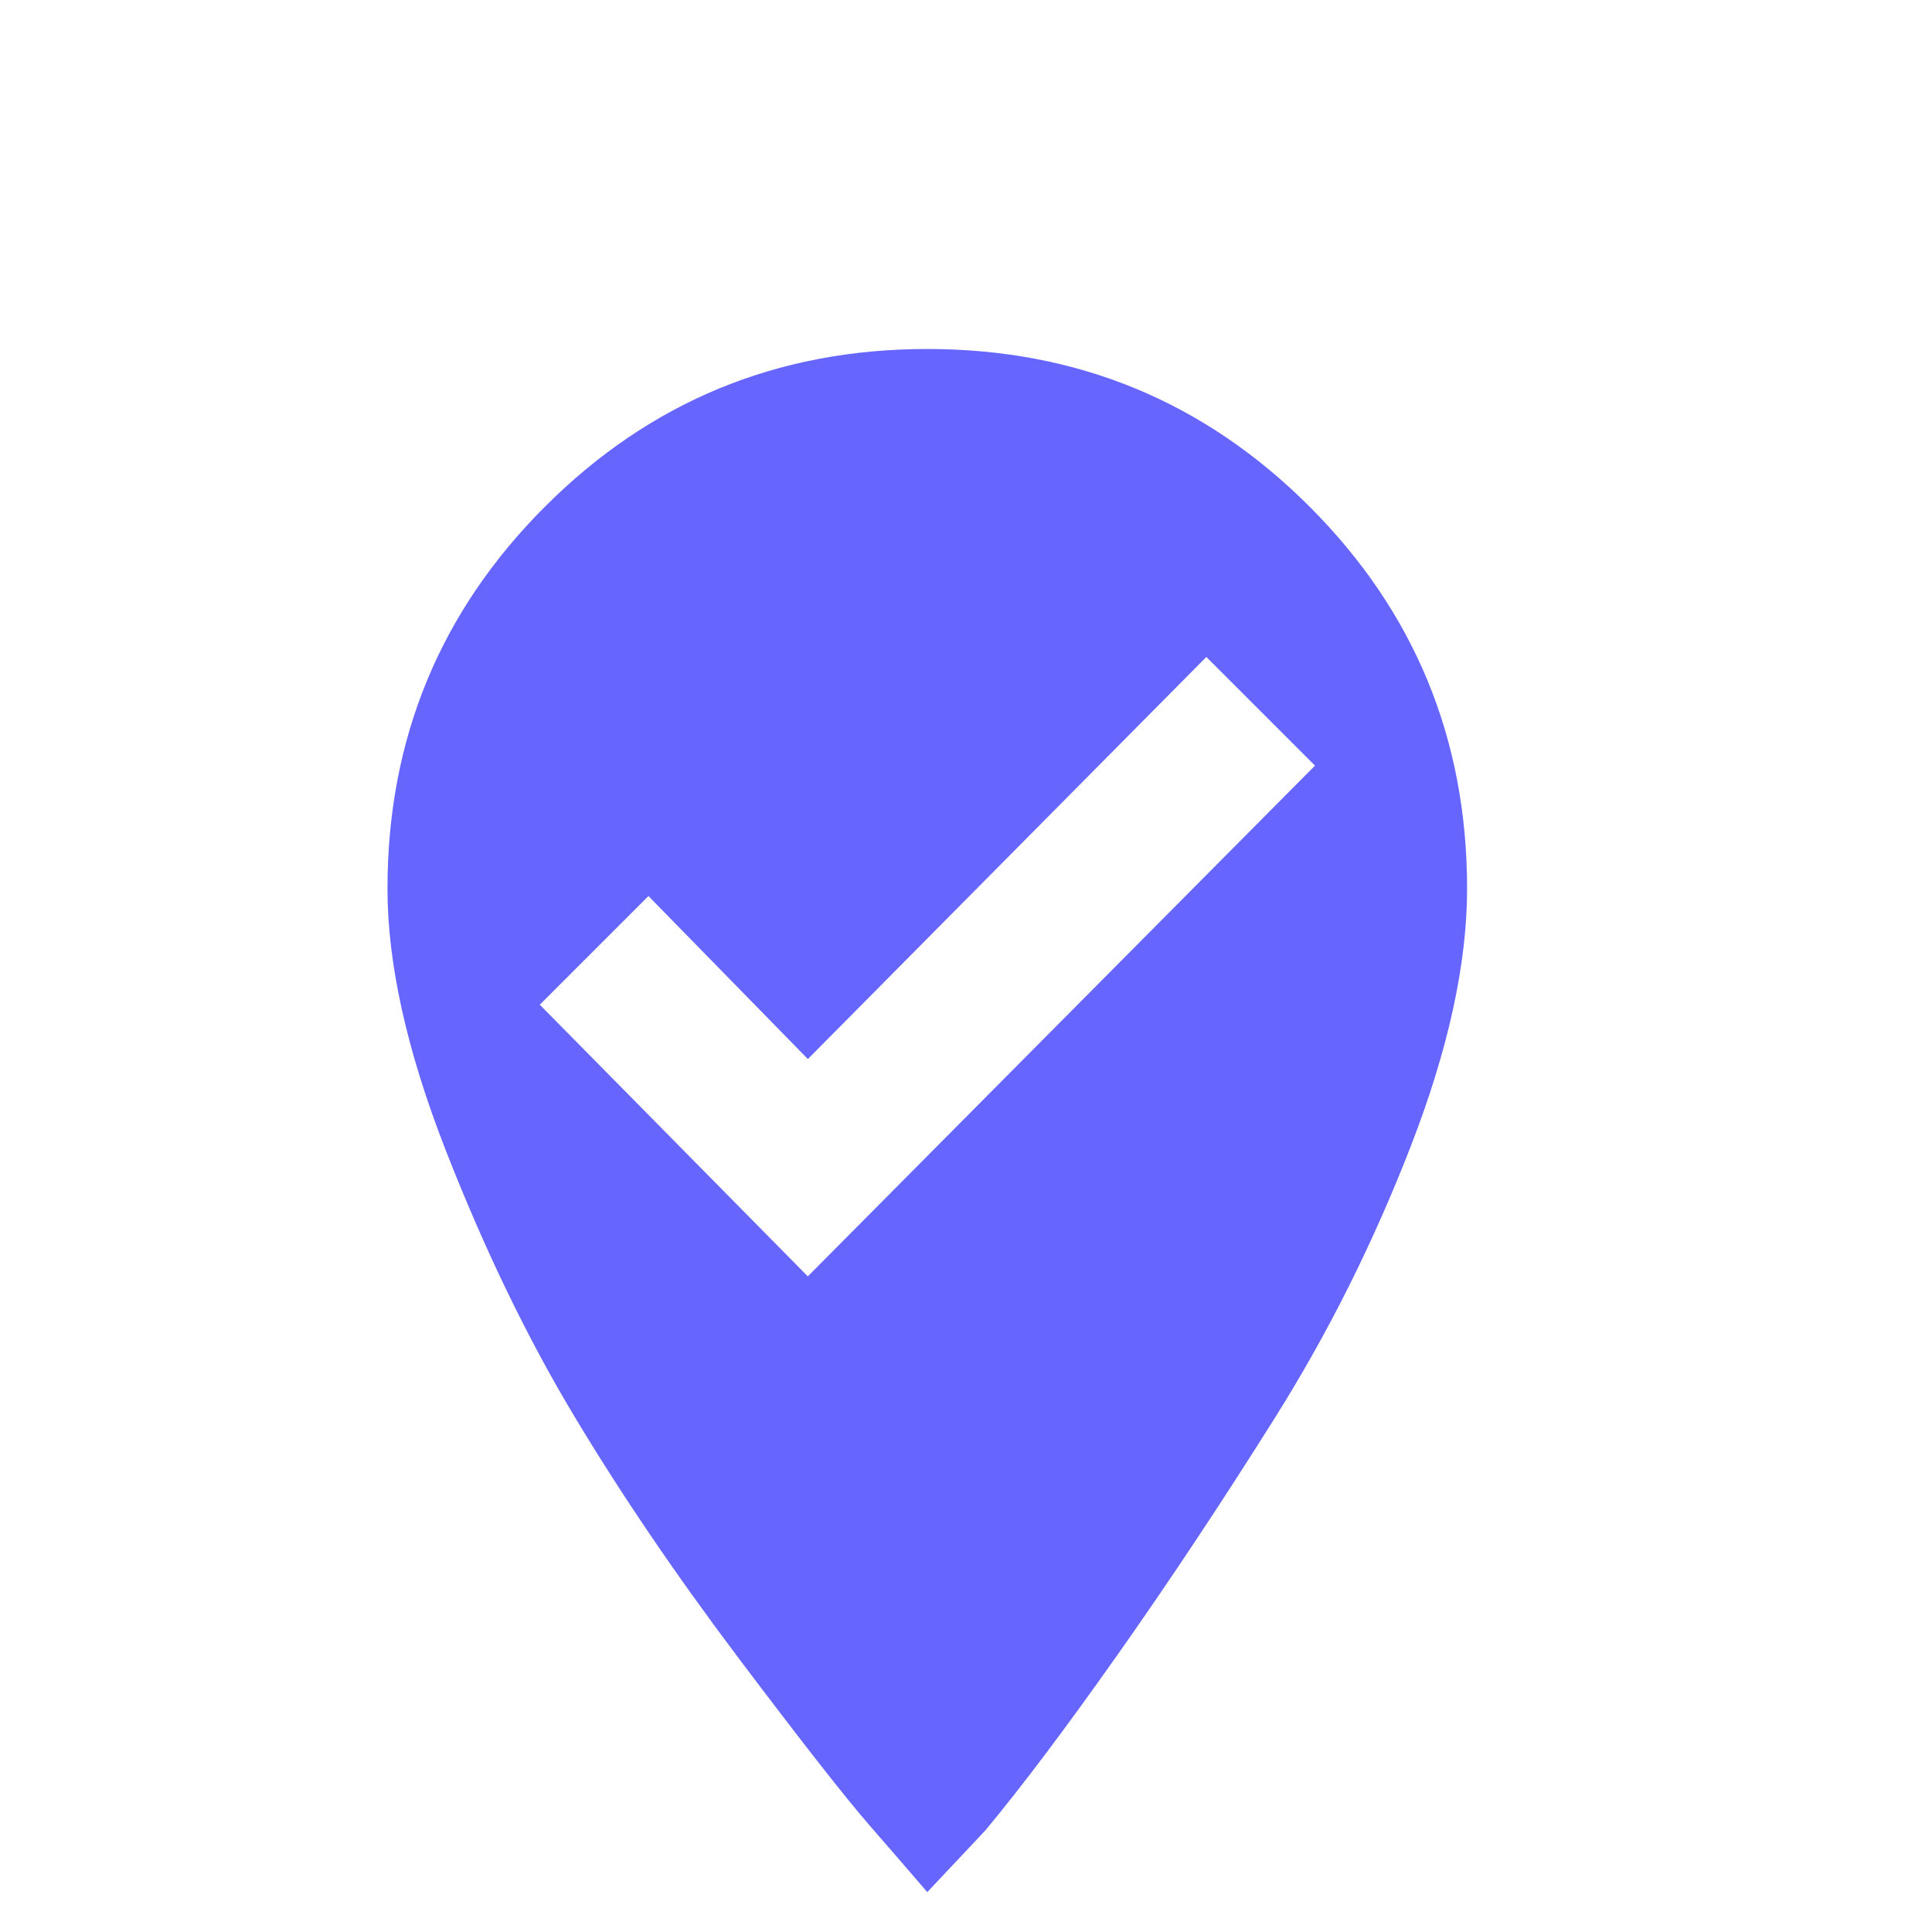 <svg xmlns="http://www.w3.org/2000/svg" height="40" viewBox="0 0 25 20" width="40">
	<rect fill="none" height="40" width="40" />
	<path fill="blue" fill-opacity="0.6" stroke-weight="0" rotation="0" d="M10.453 14.016l6.563-6.609-1.406-1.406-5.156 5.203-2.063-2.109-1.406 1.406zM12 2.016q2.906 0 4.945 2.039t2.039 4.945q0 1.453-0.727 3.328t-1.758 3.516-2.039 3.070-1.711 2.273l-0.75 0.797q-0.281-0.328-0.75-0.867t-1.688-2.156-2.133-3.141-1.664-3.445-0.75-3.375q0-2.906 2.039-4.945t4.945-2.039z" />
</svg>